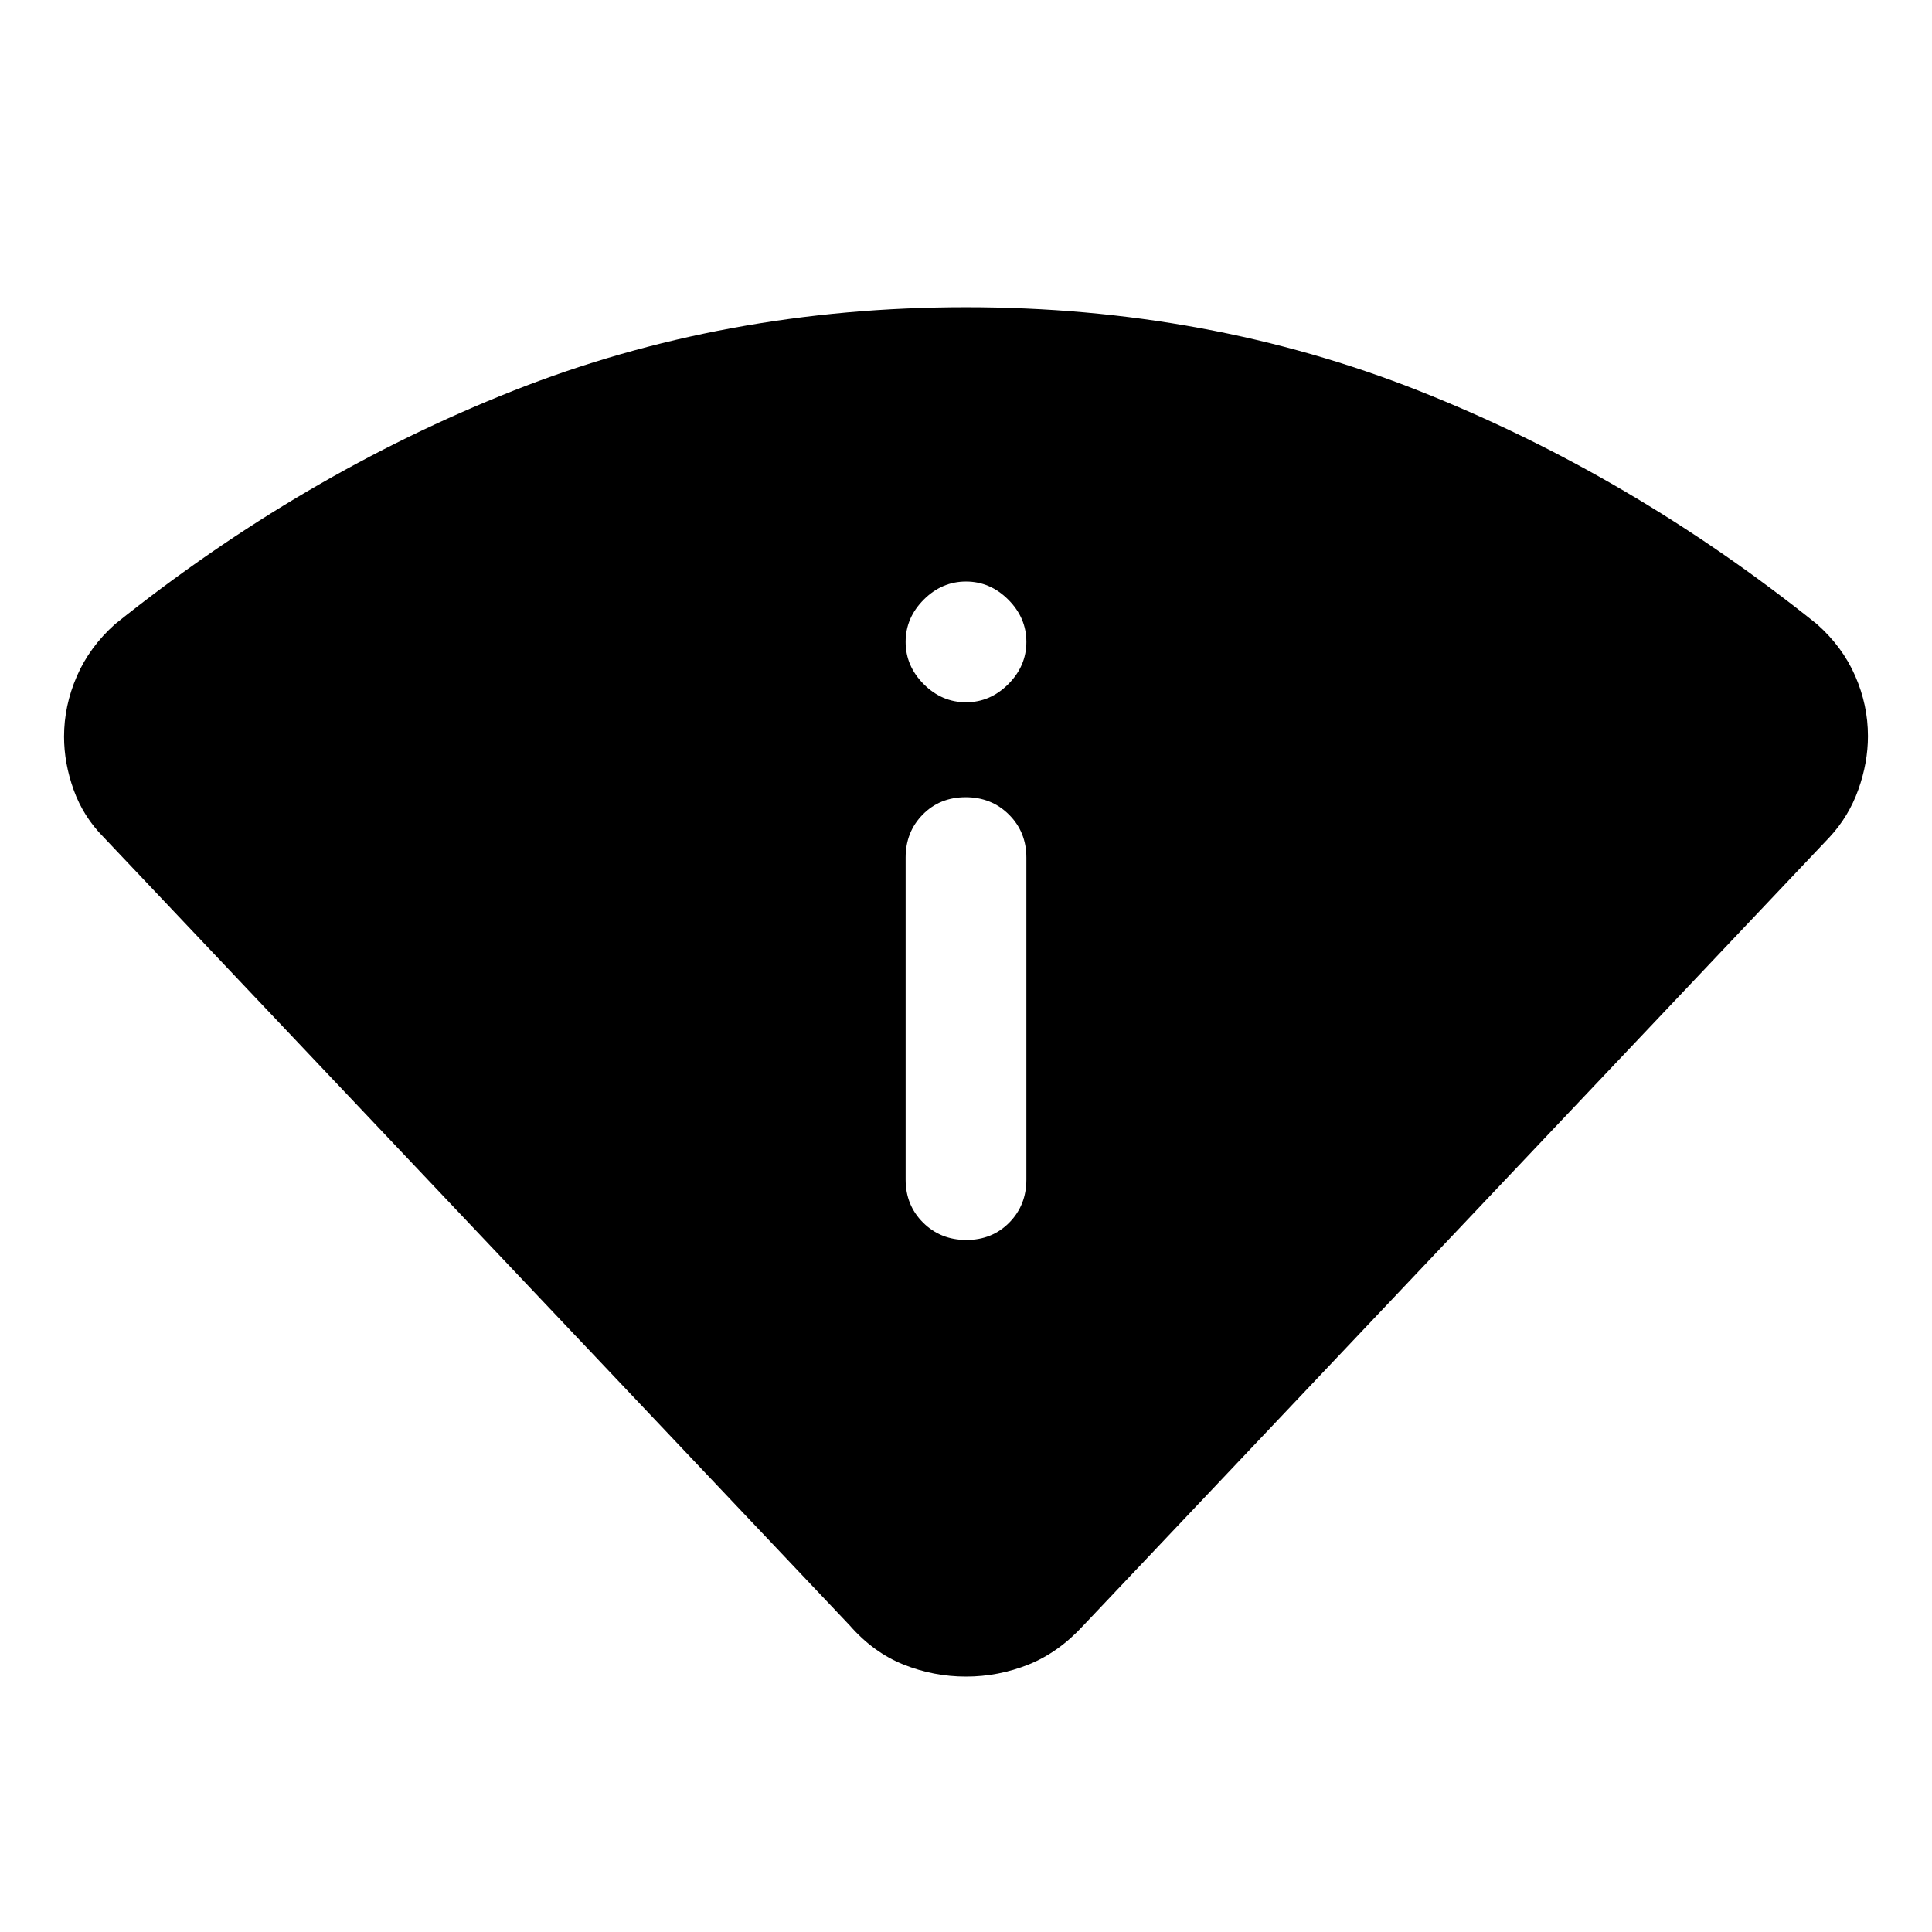 <svg xmlns="http://www.w3.org/2000/svg" width="48" height="48" viewBox="0 -960 960 960"><path d="M422.173-152.391 51.522-543.956q-10.13-10.212-14.913-23.541-4.783-13.33-4.783-26.465 0-15.368 6.348-29.997t19.044-25.954q92.695-74.305 197.673-115.87Q359.87-807.348 480-807.348q120.13 0 225.109 41.565 104.978 41.565 197.673 115.87 12.696 11.236 19.044 25.75 6.348 14.513 6.348 29.936 0 13.184-4.783 26.591-4.782 13.407-14.348 23.68L538.392-152.391q-12.391 13.522-27.348 19.501-14.957 5.978-31.044 5.978t-31.044-5.978q-14.957-5.979-26.783-19.501ZM450-373.87q0 12.75 8.675 21.375 8.676 8.625 21.5 8.625 12.825 0 21.325-8.625t8.5-21.375v-160q0-12.75-8.675-21.375-8.676-8.625-21.5-8.625-12.825 0-21.325 8.625T450-533.87v160Zm30-237.173q12 0 21-9t9-21q0-12-9-21t-21-9q-12 0-21 9t-9 21q0 12 9 21t21 9Z"/></svg>
